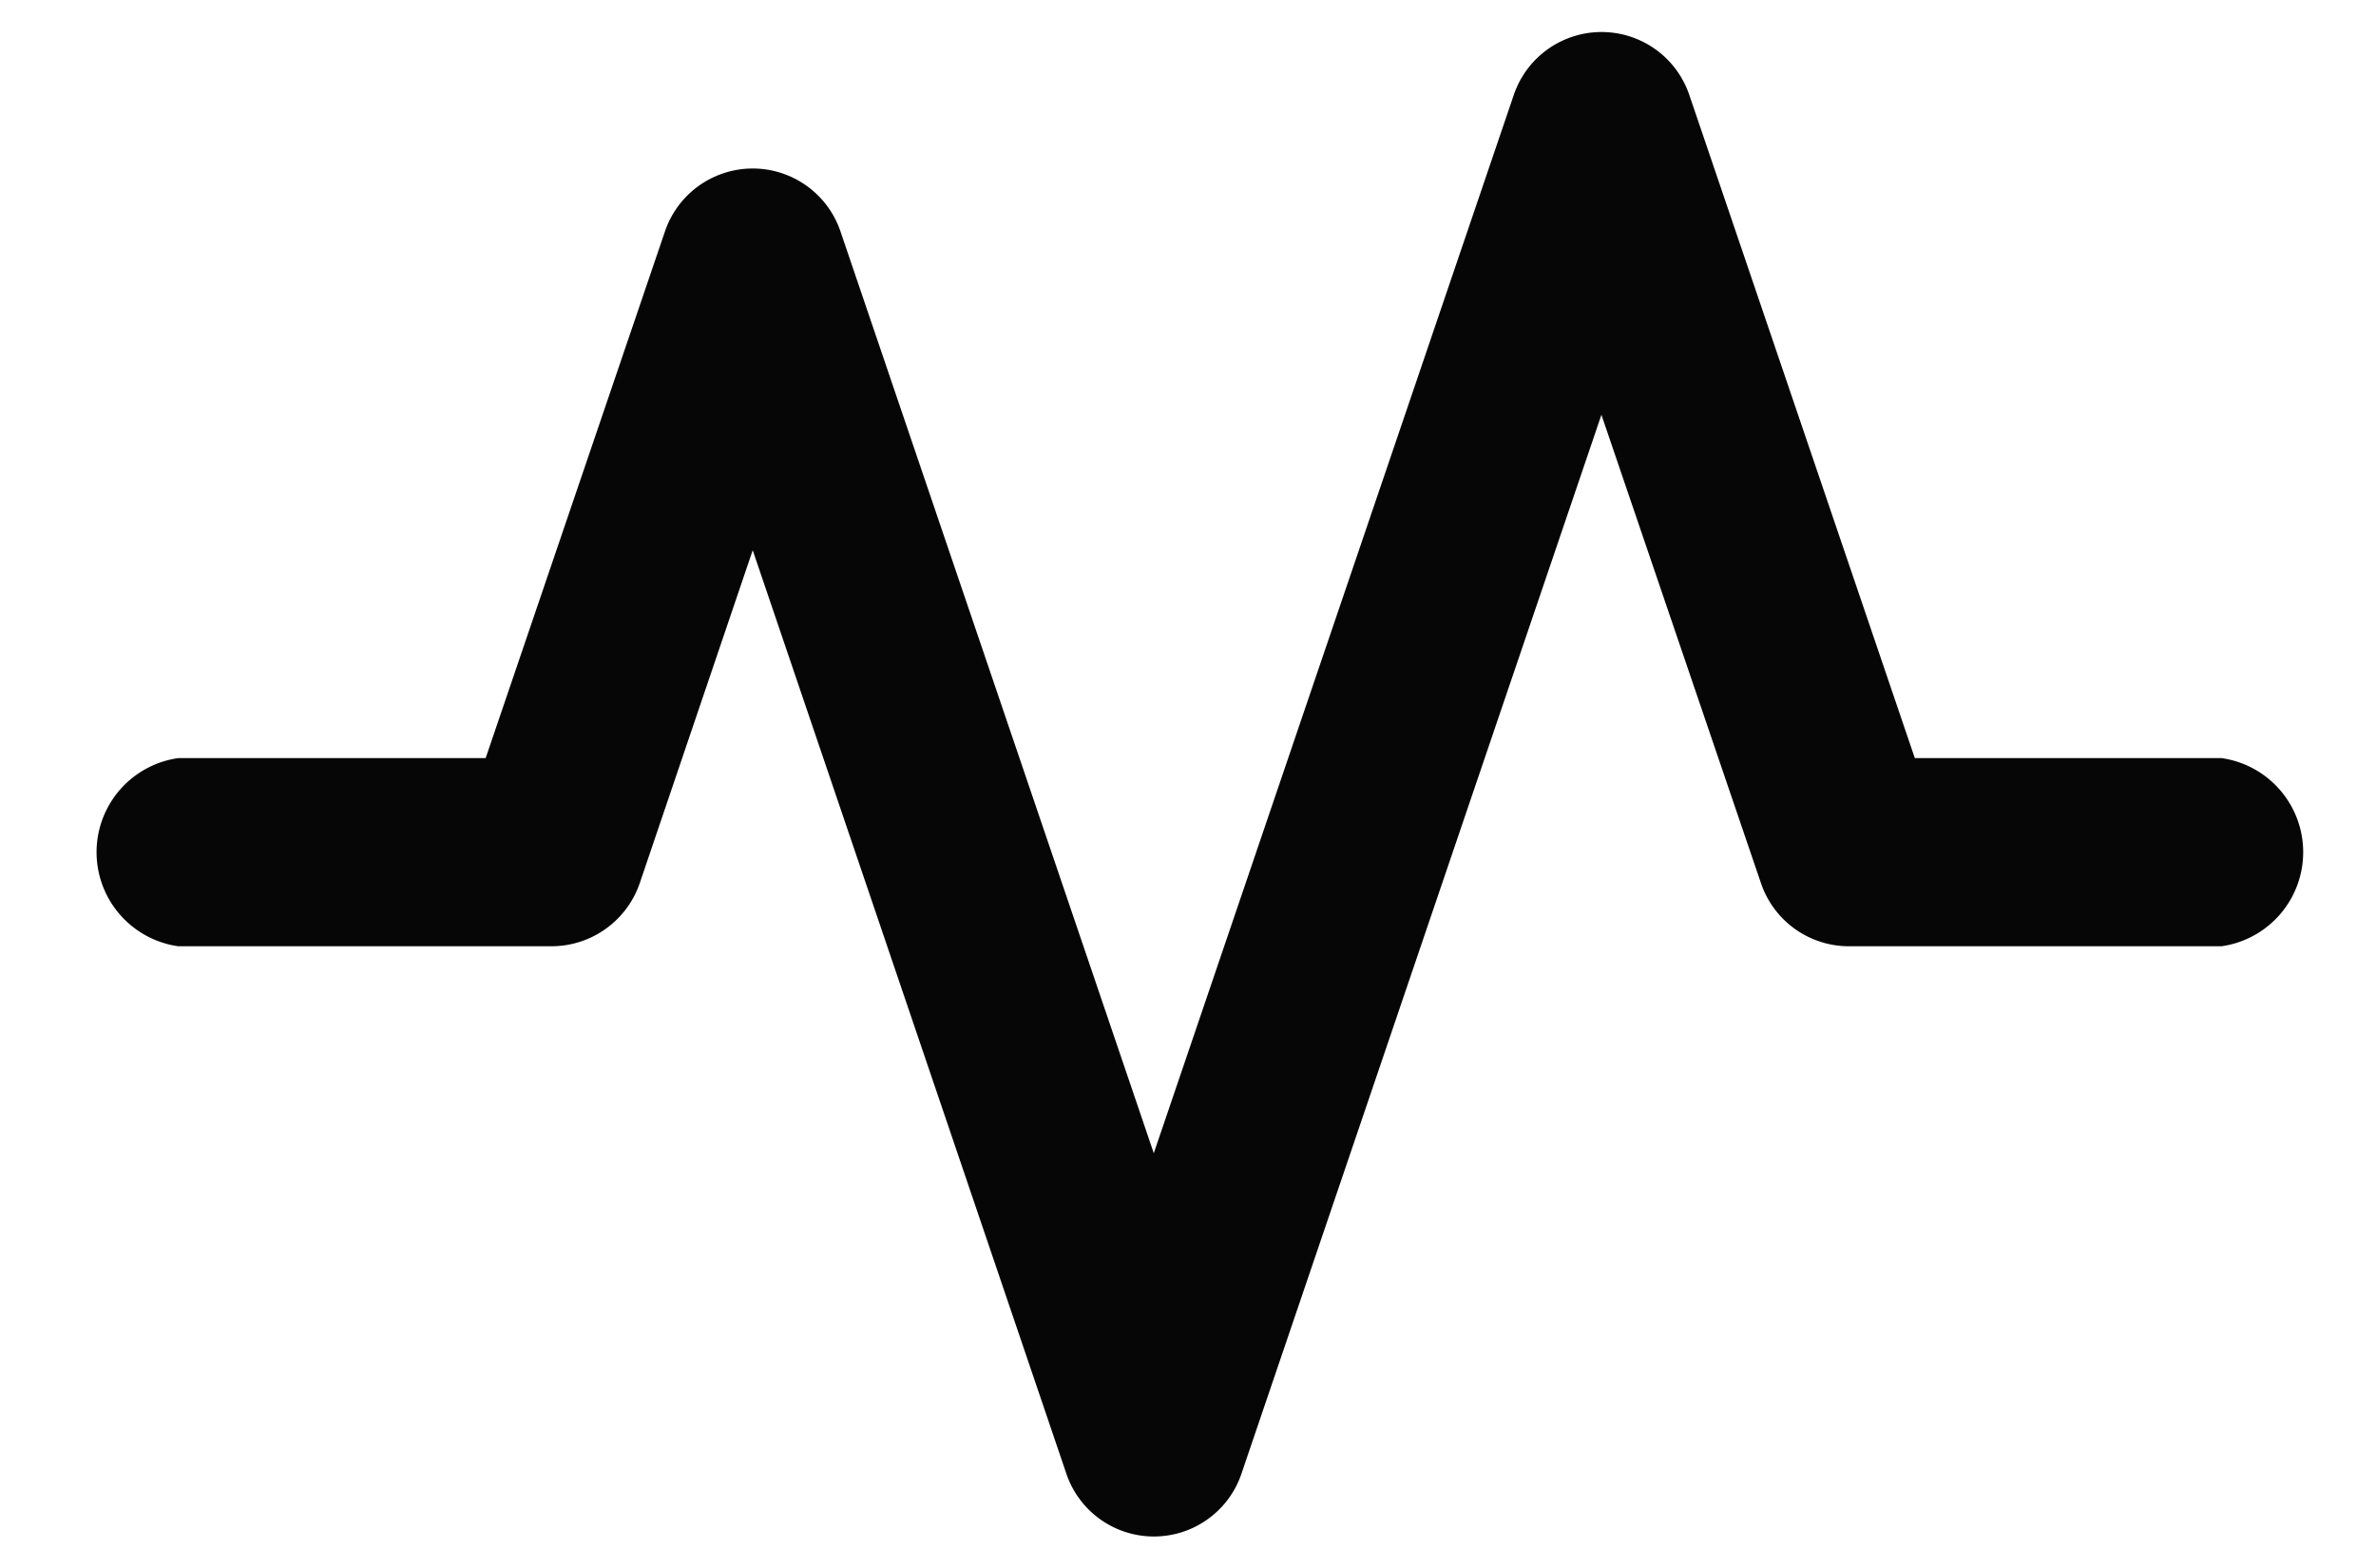 <svg id="Livello_1" data-name="Livello 1" xmlns="http://www.w3.org/2000/svg" viewBox="0 0 100 66"><defs><style>.cls-1{fill:#060606;}</style></defs><title>iconTavola disegno 116</title><path class="cls-1" d="M93.5,31.91H80.59L71.1,4a3.9,3.9,0,0,0-7.39,0L48.56,48.54,35.38,9.76a3.9,3.9,0,0,0-7.4,0L20.44,31.91H7.5a4,4,0,0,0,0,7.92H23.23a3.93,3.93,0,0,0,3.7-2.67l4.75-14L44.87,62a3.89,3.89,0,0,0,7.39,0L67.4,17.46l6.71,19.7a3.91,3.91,0,0,0,3.69,2.67H93.5a4,4,0,0,0,0-7.92Z"/></svg>